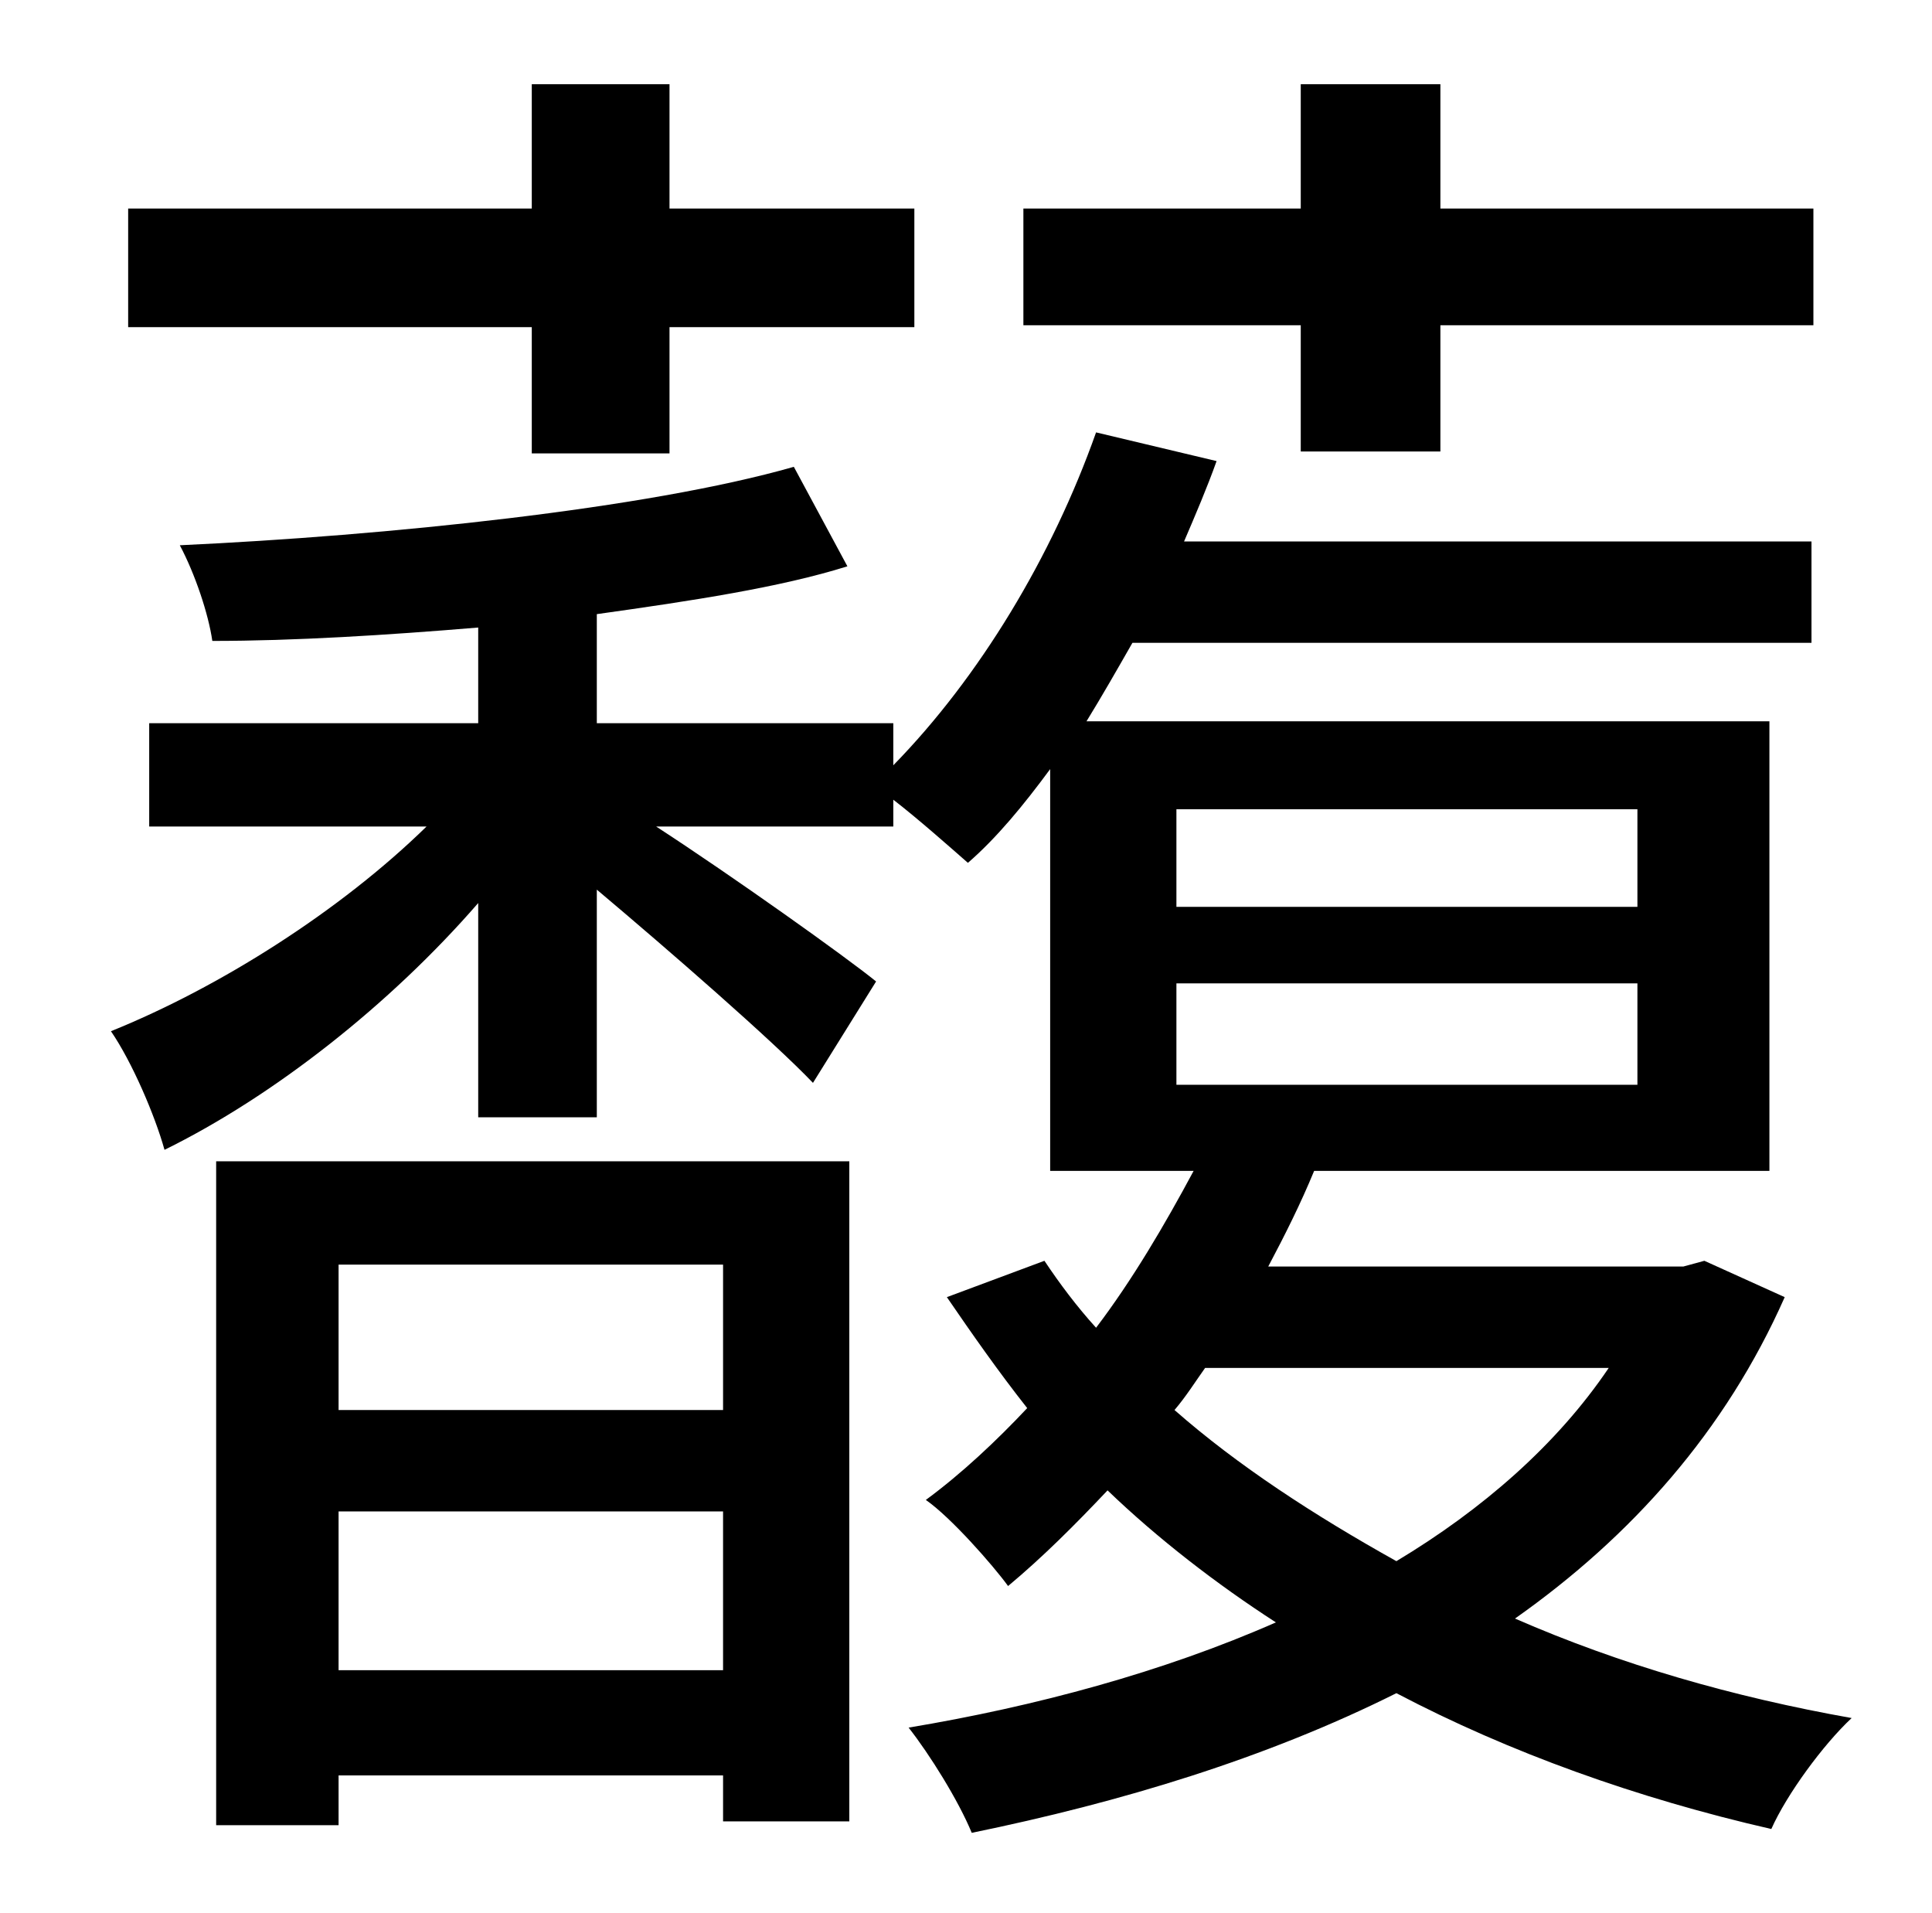 <?xml version="1.0" standalone="no"?>
<!DOCTYPE svg PUBLIC "-//W3C//DTD SVG 1.1//EN" "http://www.w3.org/Graphics/SVG/1.1/DTD/svg11.dtd" >
<svg xmlns="http://www.w3.org/2000/svg" xmlns:xlink="http://www.w3.org/1999/xlink" version="1.1" viewBox="-10 0 1010 1000">
   <path fill="currentColor"
d="M670 236v-66h-145v-61h145v-65h73v65h195v61h-195v66h-73zM268 237v-66h-211v-62h211v-65h72v65h128v62h-128v66h-72zM368 661h-201v76h201v-76zM167 873h201v-83h-201v83zM103 954v-347h331v345h-66v-24h-201v26h-64zM831 715h-211c-5 7 -10 15 -16 22
c33 29 73 55 116 79c45 -27 84 -61 111 -101zM605 514v53h241v-53h-241zM605 423v51h241v-51h-241zM881 659l42 19c-31 70 -80 125 -141 168c55 24 114 41 176 52c-15 14 -34 40 -42 58c-70 -16 -137 -40 -196 -71c-68 34 -144 57 -222 73c-7 -17 -22 -41 -33 -55
c66 -11 133 -29 192 -55c-31 -20 -62 -44 -88 -69c-17 18 -34 35 -52 50c-8 -11 -30 -36 -43 -45c19 -14 37 -31 53 -48c-15 -19 -29 -39 -42 -58l51 -19c8 12 17 24 27 35c19 -25 36 -54 51 -82h-75v-210c-14 19 -28 36 -43 49c-8 -7 -26 -23 -39 -33v14h-124
c40 26 99 68 115 81l-33 53c-21 -22 -75 -69 -113 -101v119h-62v-112c-46 53 -107 101 -164 129c-5 -18 -17 -46 -28 -62c57 -23 120 -63 165 -107h-145v-54h172v-50c-48 4 -96 7 -139 7c-2 -14 -9 -35 -17 -50c108 -5 244 -19 321 -41l28 52c-35 11 -81 18 -131 25v57h155
v22c45 -46 83 -109 106 -174l63 15c-5 14 -11 28 -17 42h328v53h-355c-8 14 -16 28 -24 41h357v235h-238c-7 17 -15 33 -24 50h217z" />
</svg>

